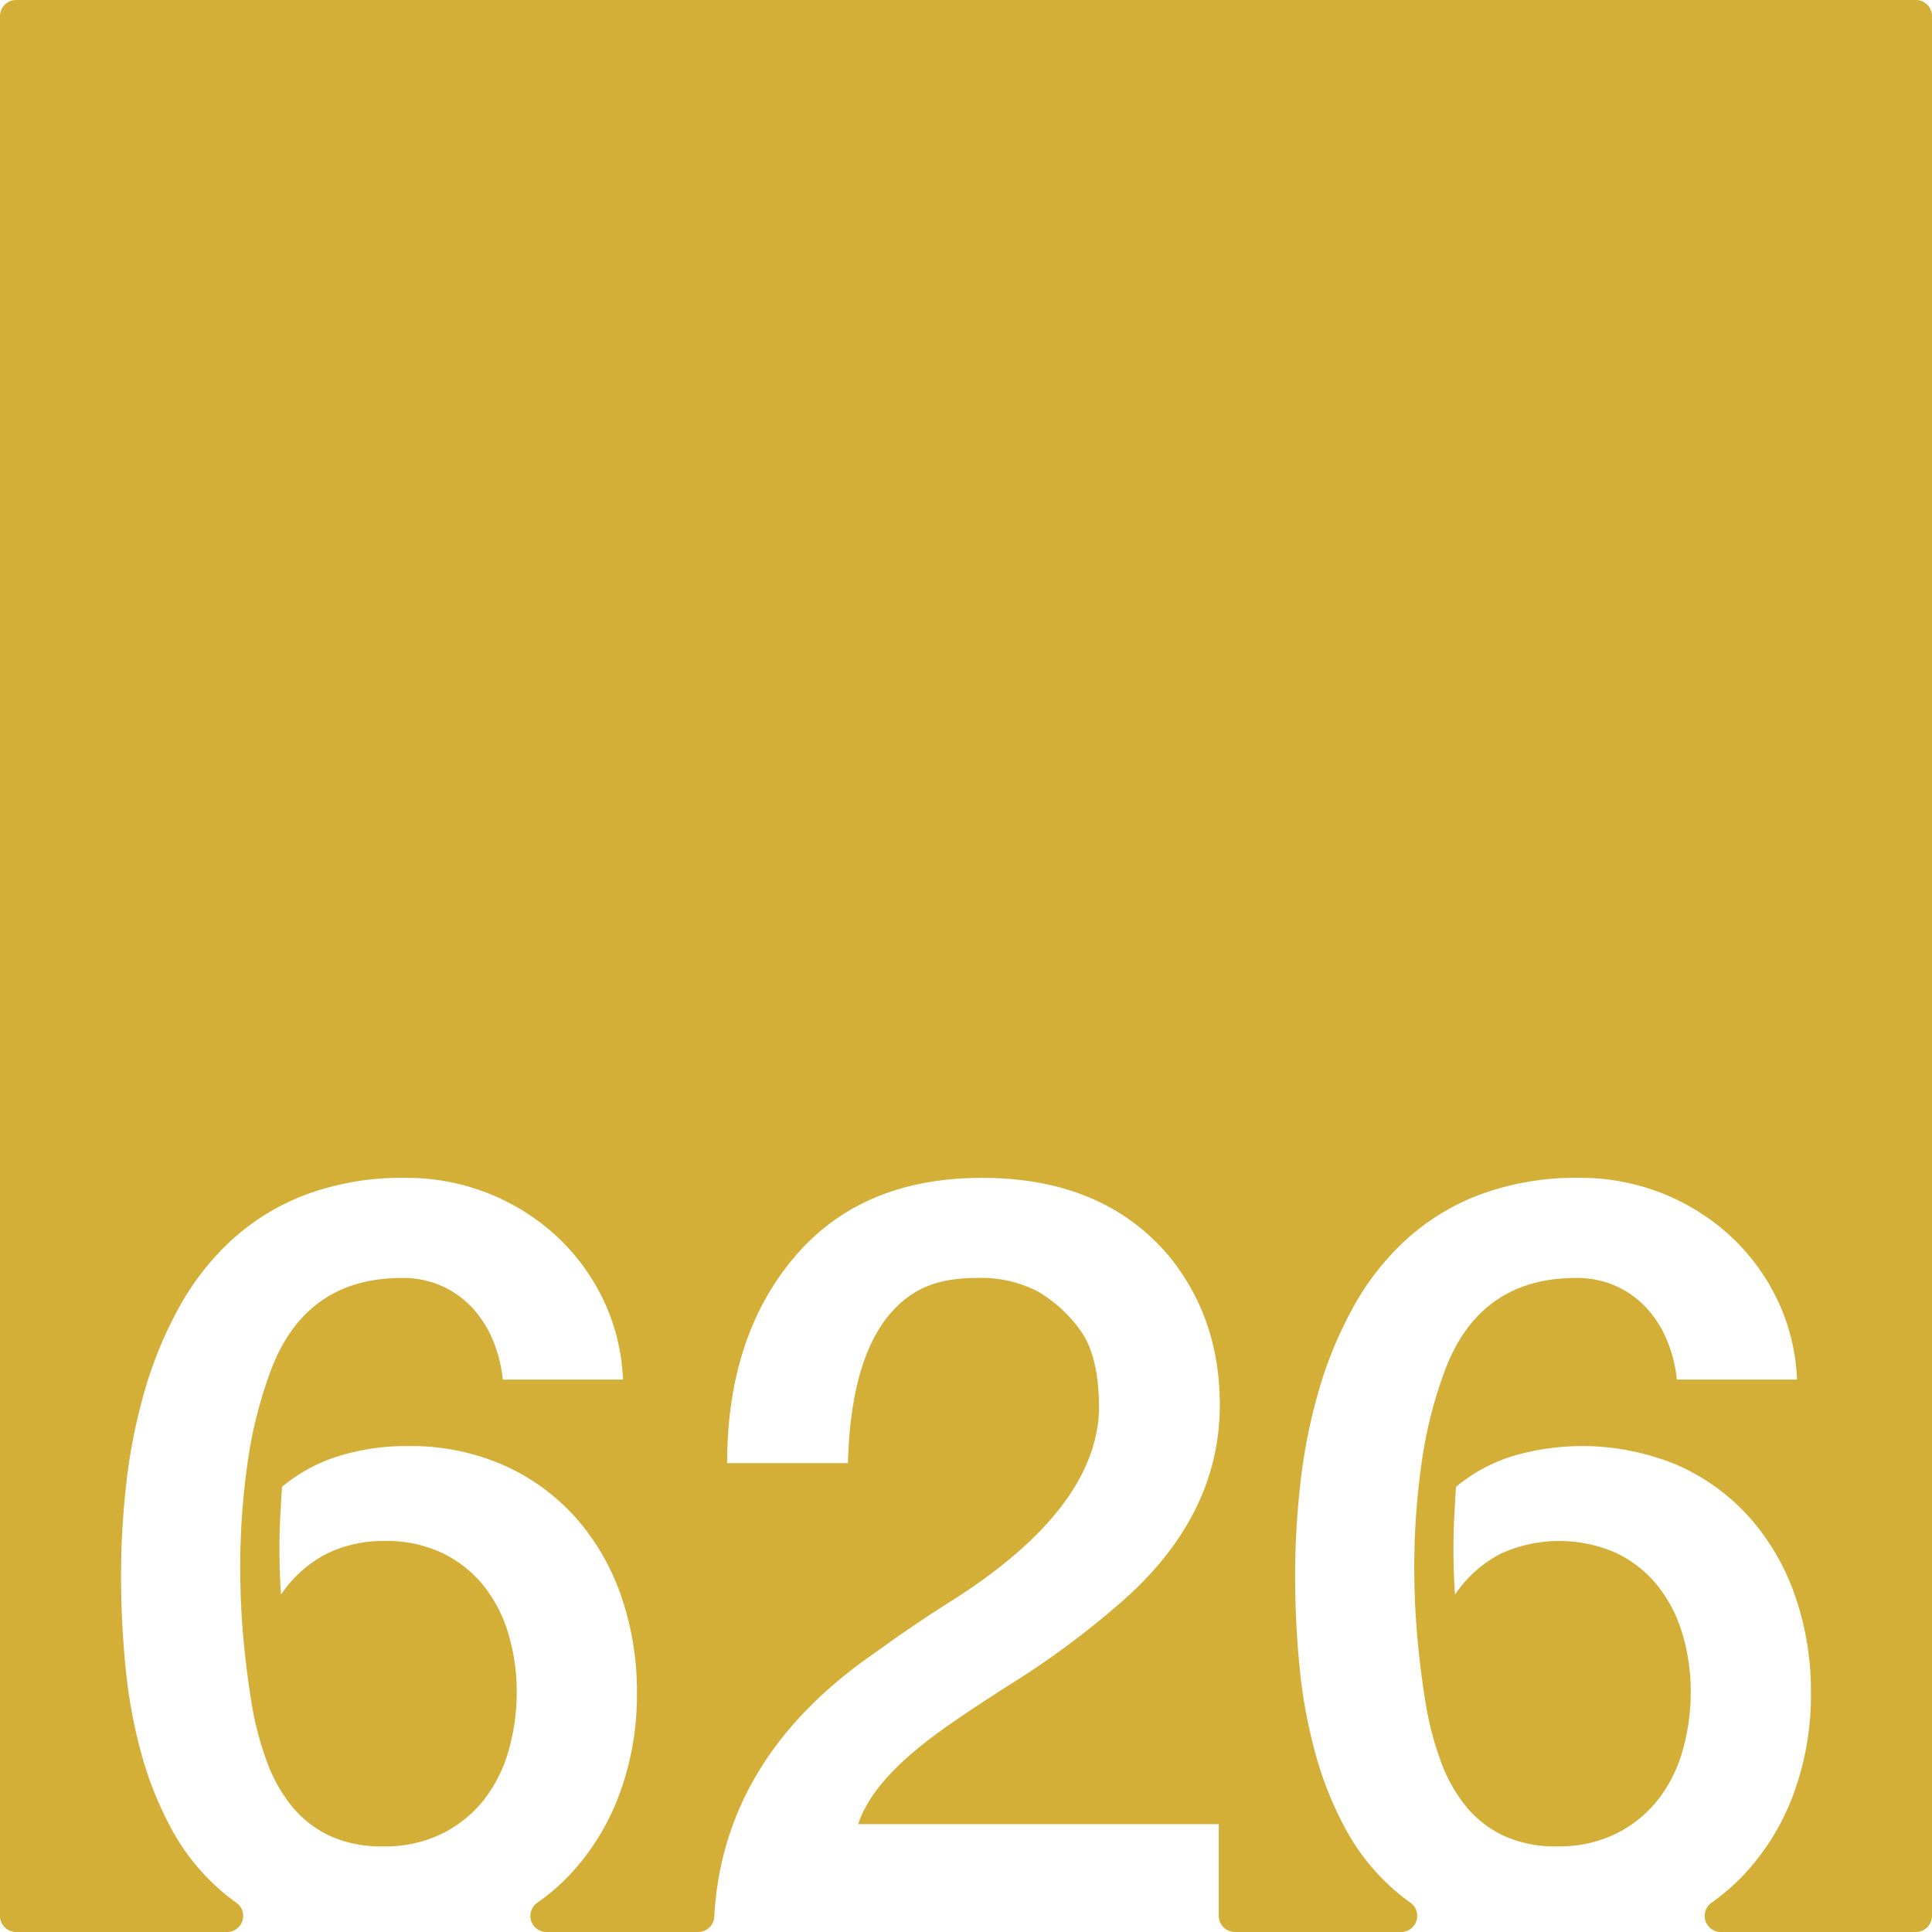 <svg xmlns="http://www.w3.org/2000/svg" width="120mm" height="120mm" viewBox="0 0 340.157 340.157">
  <g id="Zimmernummer">
      <g id="Z-03-626-M">
        <path fill="#D4AF37" stroke="none" d="M337.323,0H2.834A2.834,2.834,0,0,0,0,2.834V337.323a2.834,2.834,0,0,0,2.834,2.834H39.991a2.834,2.834,0,0,0,1.6-5.167q-1.365-.972-2.615-2.052a38.7,38.7,0,0,1-8.719-10.807,62.4,62.4,0,0,1-5.4-13.488,90.08,90.08,0,0,1-2.77-15.258q-.773-7.989-.772-15.985a144.16,144.16,0,0,1,.954-16.482A97.312,97.312,0,0,1,25.493,244.8a70.9,70.9,0,0,1,6.04-14.623,46.694,46.694,0,0,1,9.308-11.9,40.736,40.736,0,0,1,13.123-7.992,48.671,48.671,0,0,1,17.484-2.906,38.928,38.928,0,0,1,26.338,10.08,37.123,37.123,0,0,1,8.355,11.217,35.8,35.8,0,0,1,3.542,14.213H88.522a24.06,24.06,0,0,0-1.726-6.9,19.227,19.227,0,0,0-3.632-5.72,16.471,16.471,0,0,0-5.405-3.86A16.748,16.748,0,0,0,70.812,225q-16.8,0-22.978,15.893a76.79,76.79,0,0,0-4.268,16.847,129.709,129.709,0,0,0-1.272,18.119q0,6.63.59,12.942t1.59,12.125a55.923,55.923,0,0,0,2.543,9.308,27.217,27.217,0,0,0,4.315,7.721,19.066,19.066,0,0,0,6.628,5.221,21.673,21.673,0,0,0,9.492,1.908A22.705,22.705,0,0,0,77.9,322.811a21.643,21.643,0,0,0,7.356-6,25.079,25.079,0,0,0,4.314-8.671,37.2,37.2,0,0,0,1.408-10.219,35.5,35.5,0,0,0-1.453-10.217,24.836,24.836,0,0,0-4.359-8.492,21,21,0,0,0-7.266-5.766,22.862,22.862,0,0,0-10.172-2.135,22.66,22.66,0,0,0-10.263,2.27,21.752,21.752,0,0,0-7.992,7.176q-.272-4.088-.272-8.084,0-2.812.136-5.494t.318-5.405a29.136,29.136,0,0,1,9.944-5.4,40.206,40.206,0,0,1,12.216-1.772,40.481,40.481,0,0,1,16.939,3.407,37.19,37.19,0,0,1,12.668,9.263,41.005,41.005,0,0,1,7.947,13.758,51.006,51.006,0,0,1,2.77,16.985A50.187,50.187,0,0,1,109,316.045a41.819,41.819,0,0,1-8.808,14.168,37.147,37.147,0,0,1-5.621,4.809,2.83,2.83,0,0,0,1.647,5.135h26.714a2.822,2.822,0,0,0,2.823-2.658q1.536-28.178,28.52-46.657,6.356-4.632,13.26-8.99,25.519-16.167,25.974-33.786,0-9.263-3.269-13.8a24.439,24.439,0,0,0-7.538-6.9A21.829,21.829,0,0,0,171.9,225q-6.63,0-10.808,2.543-11.171,6.811-11.806,30.061H128.029q0-22.251,11.806-36.237t33.059-13.986q21.252,0,32.877,13.713,8.991,10.989,8.991,26.248,0,20.071-18.255,35.51A149.587,149.587,0,0,1,178.434,296.2q-9.447,5.994-14.168,9.535-10.809,8.087-13.169,15.44h63.484v16.147a2.834,2.834,0,0,0,2.834,2.834H246.7a2.837,2.837,0,0,0,1.594-5.177q-1.349-.959-2.606-2.042a38.7,38.7,0,0,1-8.719-10.807,62.4,62.4,0,0,1-5.4-13.488,90.08,90.08,0,0,1-2.77-15.258q-.773-7.989-.772-15.985a144.16,144.16,0,0,1,.954-16.482A97.312,97.312,0,0,1,232.2,244.8a70.9,70.9,0,0,1,6.04-14.623,46.694,46.694,0,0,1,9.308-11.9,40.736,40.736,0,0,1,13.123-7.992,48.671,48.671,0,0,1,17.484-2.906,38.928,38.928,0,0,1,26.338,10.08,37.123,37.123,0,0,1,8.355,11.217,35.8,35.8,0,0,1,3.542,14.213H295.229a24.06,24.06,0,0,0-1.726-6.9,19.227,19.227,0,0,0-3.632-5.72,16.471,16.471,0,0,0-5.4-3.86A16.748,16.748,0,0,0,277.519,225q-16.8,0-22.977,15.893a76.735,76.735,0,0,0-4.269,16.847A129.709,129.709,0,0,0,249,275.857q0,6.63.59,12.942t1.59,12.125a55.923,55.923,0,0,0,2.543,9.308,27.217,27.217,0,0,0,4.315,7.721,19.066,19.066,0,0,0,6.628,5.221,21.673,21.673,0,0,0,9.492,1.908,22.705,22.705,0,0,0,10.444-2.271,21.643,21.643,0,0,0,7.356-6,25.079,25.079,0,0,0,4.314-8.671,37.2,37.2,0,0,0,1.408-10.219,35.5,35.5,0,0,0-1.453-10.217,24.836,24.836,0,0,0-4.359-8.492,21,21,0,0,0-7.266-5.766,24.8,24.8,0,0,0-20.435.135,21.752,21.752,0,0,0-7.992,7.176q-.271-4.088-.272-8.084,0-2.812.137-5.494t.317-5.405a29.136,29.136,0,0,1,9.944-5.4,43.47,43.47,0,0,1,29.155,1.635,37.19,37.19,0,0,1,12.668,9.263,41.005,41.005,0,0,1,7.947,13.758,51.006,51.006,0,0,1,2.77,16.985,50.187,50.187,0,0,1-3.134,18.027,41.819,41.819,0,0,1-8.808,14.168,38.42,38.42,0,0,1-5.592,4.819,2.83,2.83,0,0,0,1.661,5.125h34.354a2.834,2.834,0,0,0,2.834-2.834V2.834A2.834,2.834,0,0,0,337.323,0Z"/>
      </g>
    </g>
</svg>
